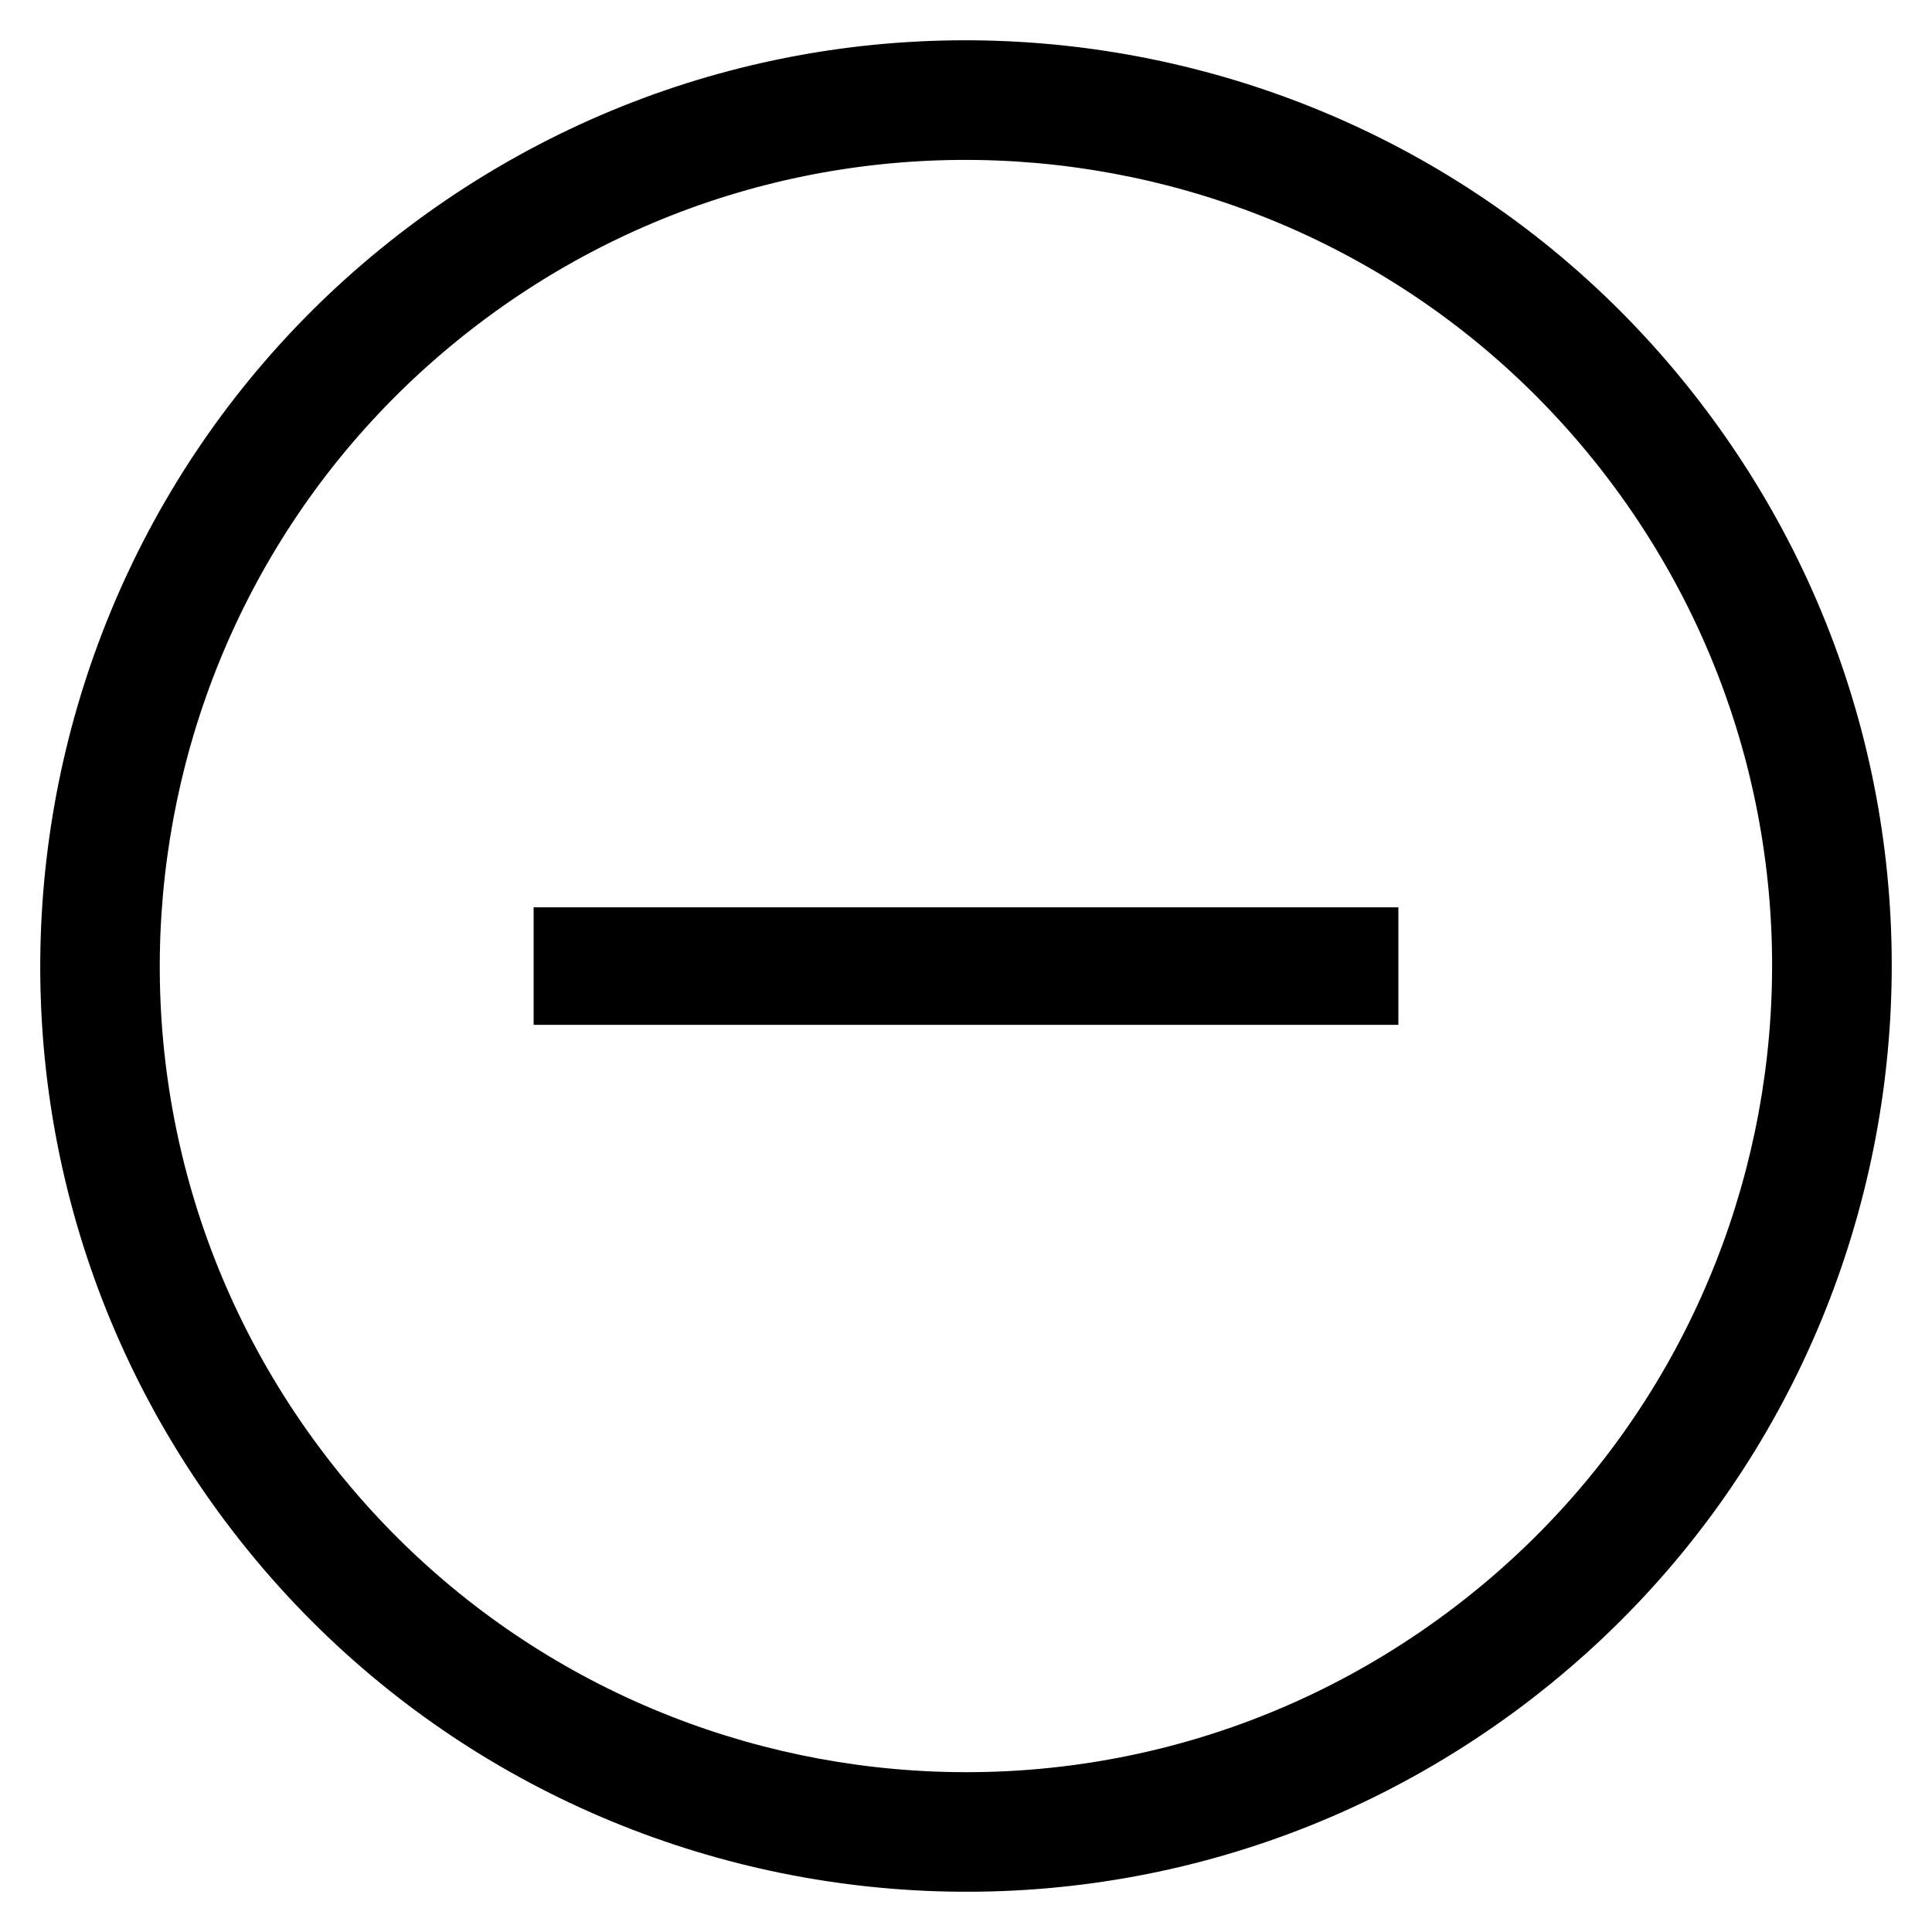 <?xml version="1.0" encoding="utf-8"?>
<svg id="minus-circle" viewBox="0 0 24 24" xmlns="http://www.w3.org/2000/svg">
  <path d="M 17.371 11.271 L 17.371 12.731 L 6.629 12.731 L 6.629 11.271 Z" id="+"/>
  <path d="M 2.728 18.803 C -1.028 13.683 0.077 6.486 5.197 2.728 C 10.318 -1.027 17.515 0.077 21.271 5.198 C 25.029 10.318 23.922 17.515 18.803 21.272 C 13.682 25.028 6.485 23.923 2.728 18.803 Z M 18.062 19.969 C 22.465 16.621 23.317 10.338 19.969 5.936 C 16.619 1.536 10.336 0.683 5.935 4.031 C 1.534 7.379 0.681 13.663 4.03 18.064 C 7.378 22.465 13.661 23.319 18.062 19.969 Z"/>
</svg>